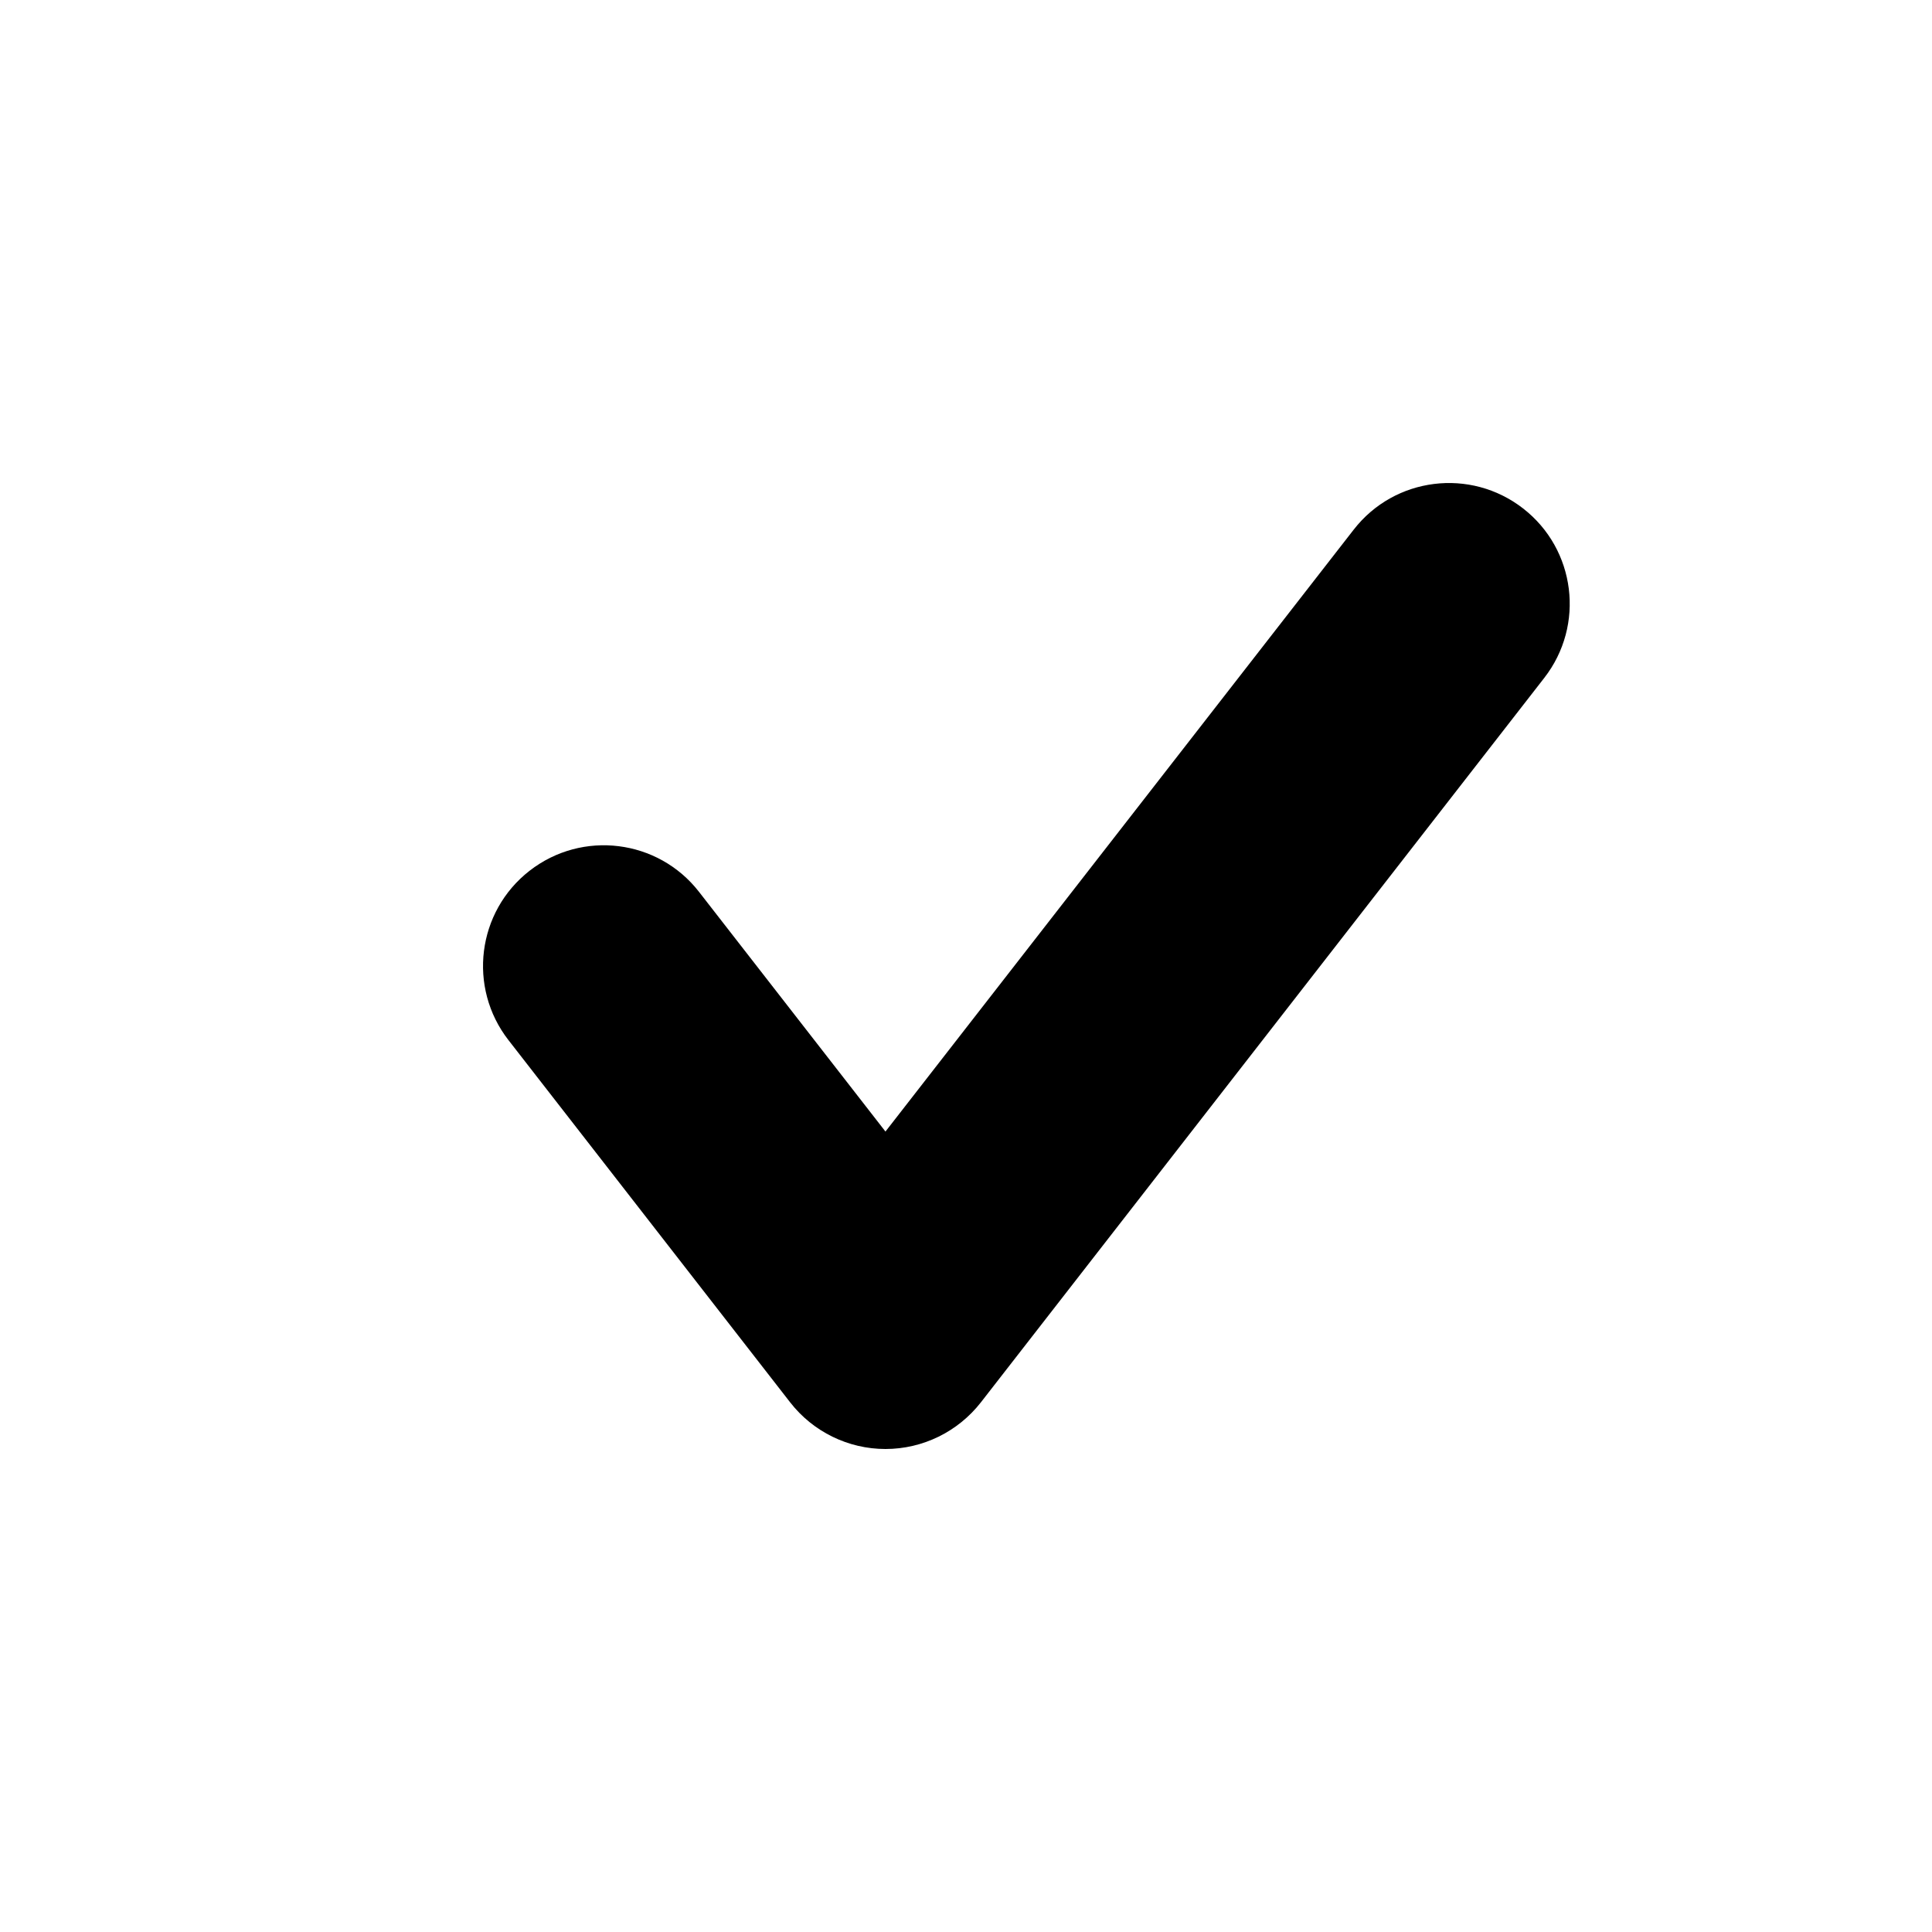 <svg width="16" height="16" viewBox="0 0 16 16" fill="none" xmlns="http://www.w3.org/2000/svg">
<path fill-rule="evenodd" clip-rule="evenodd" d="M12.614 4.211C13.05 4.55 13.128 5.178 12.789 5.614L8.123 11.614C7.933 11.857 7.642 12 7.333 12C7.025 12 6.733 11.857 6.544 11.614L4.211 8.614C3.872 8.178 3.95 7.55 4.386 7.211C4.822 6.872 5.45 6.95 5.789 7.386L7.333 9.371L11.211 4.386C11.55 3.95 12.178 3.872 12.614 4.211Z" fill="black"/>
</svg>
